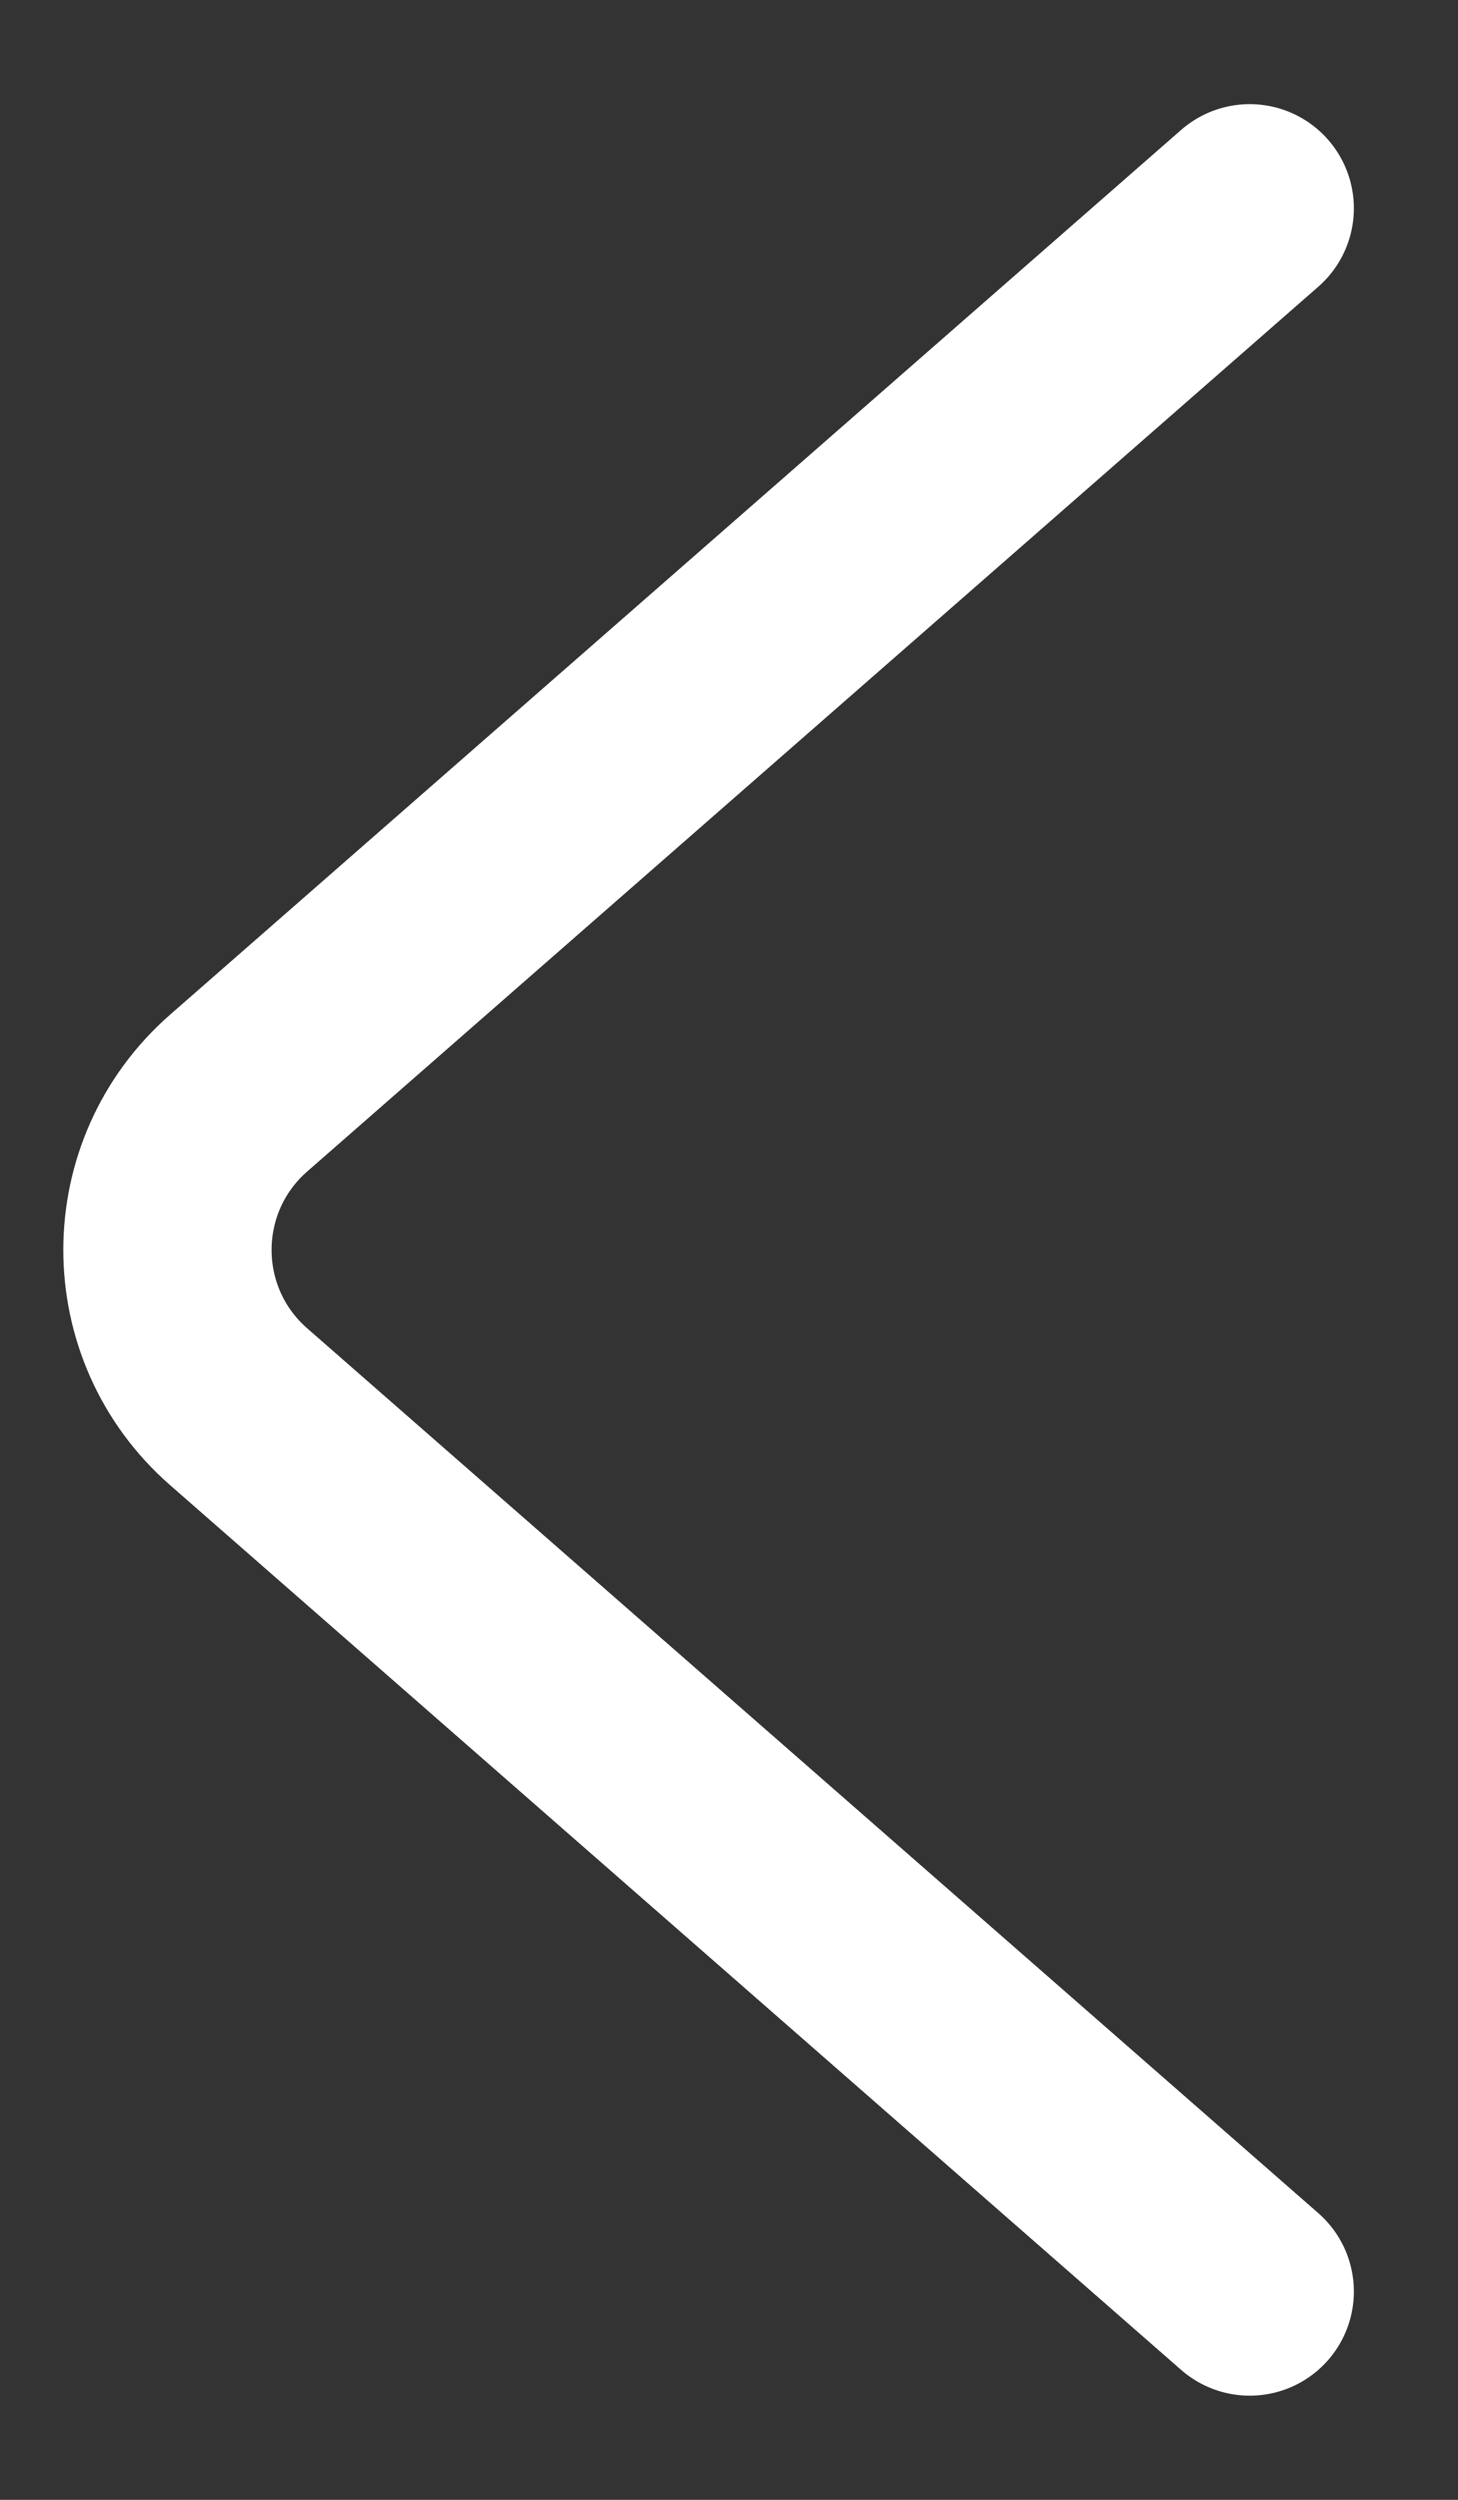 <svg width="7" height="12" viewBox="0 0 7 12" fill="none" xmlns="http://www.w3.org/2000/svg">
<rect x="0" y="0" width="7" height="12" fill="#333333" stroke="none"/>
<path d="M6 11L1.146 6.753C0.69 6.354 0.69 5.646 1.146 5.247L6 1" stroke="white" stroke-linecap="round"/>
</svg>
